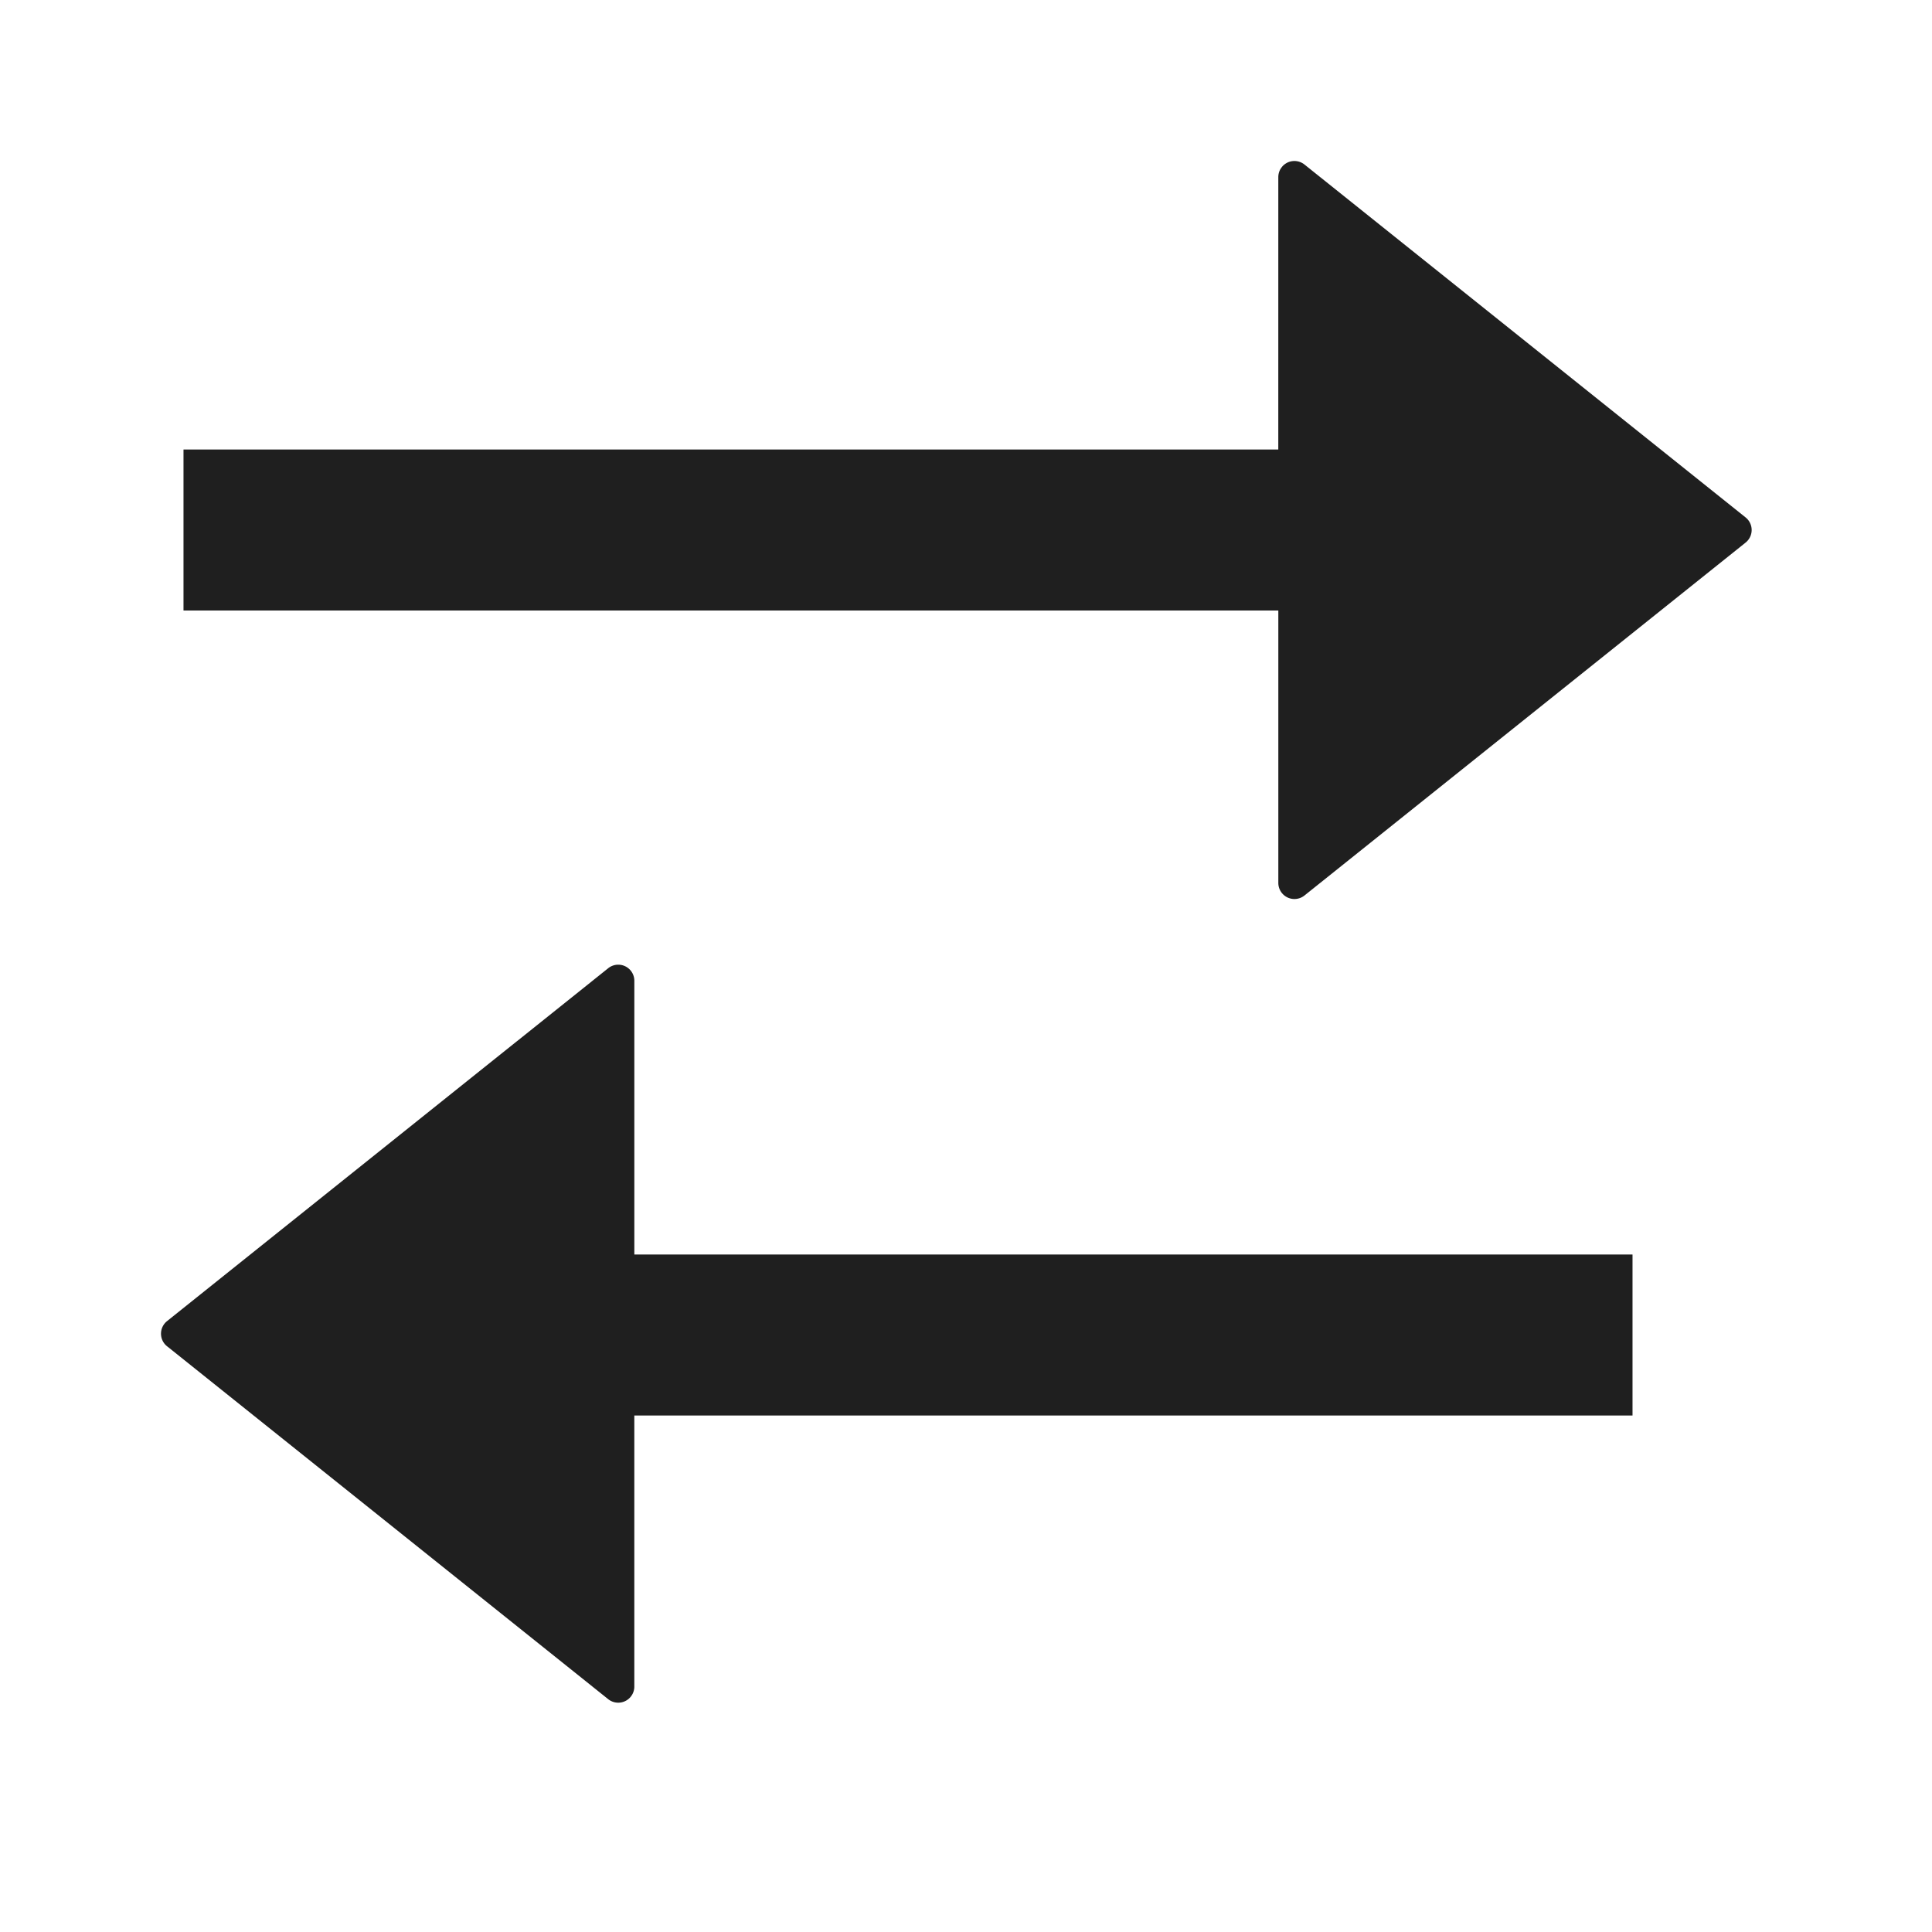 <svg viewBox="0 0 100 100" xmlns="http://www.w3.org/2000/svg"><g fill="none" fill-rule="evenodd"><path d="M0 0h100v100H0z"/><path d="M32 49.932c.46 0 .833.373.833.833v14.167h51.666v8.334H32.832v14.032c0 .151-.04.299-.118.428l-.064.092a.833.833 0 0 1-1.171.13L8.646 69.682a.833.833 0 0 1 0-1.301L31.48 50.115a.833.833 0 0 1 .52-.183zM66.348 8.646a.833.833 0 0 1 1.171-.13l22.833 18.266a.833.833 0 0 1 0 1.302L67.52 46.35a.833.833 0 0 1-1.354-.651v-14.1H9.498v-8.333h56.666l.001-14.1c0-.15.041-.298.118-.427z" fill="#1F1F1F" fill-rule="nonzero"/></g></svg>

